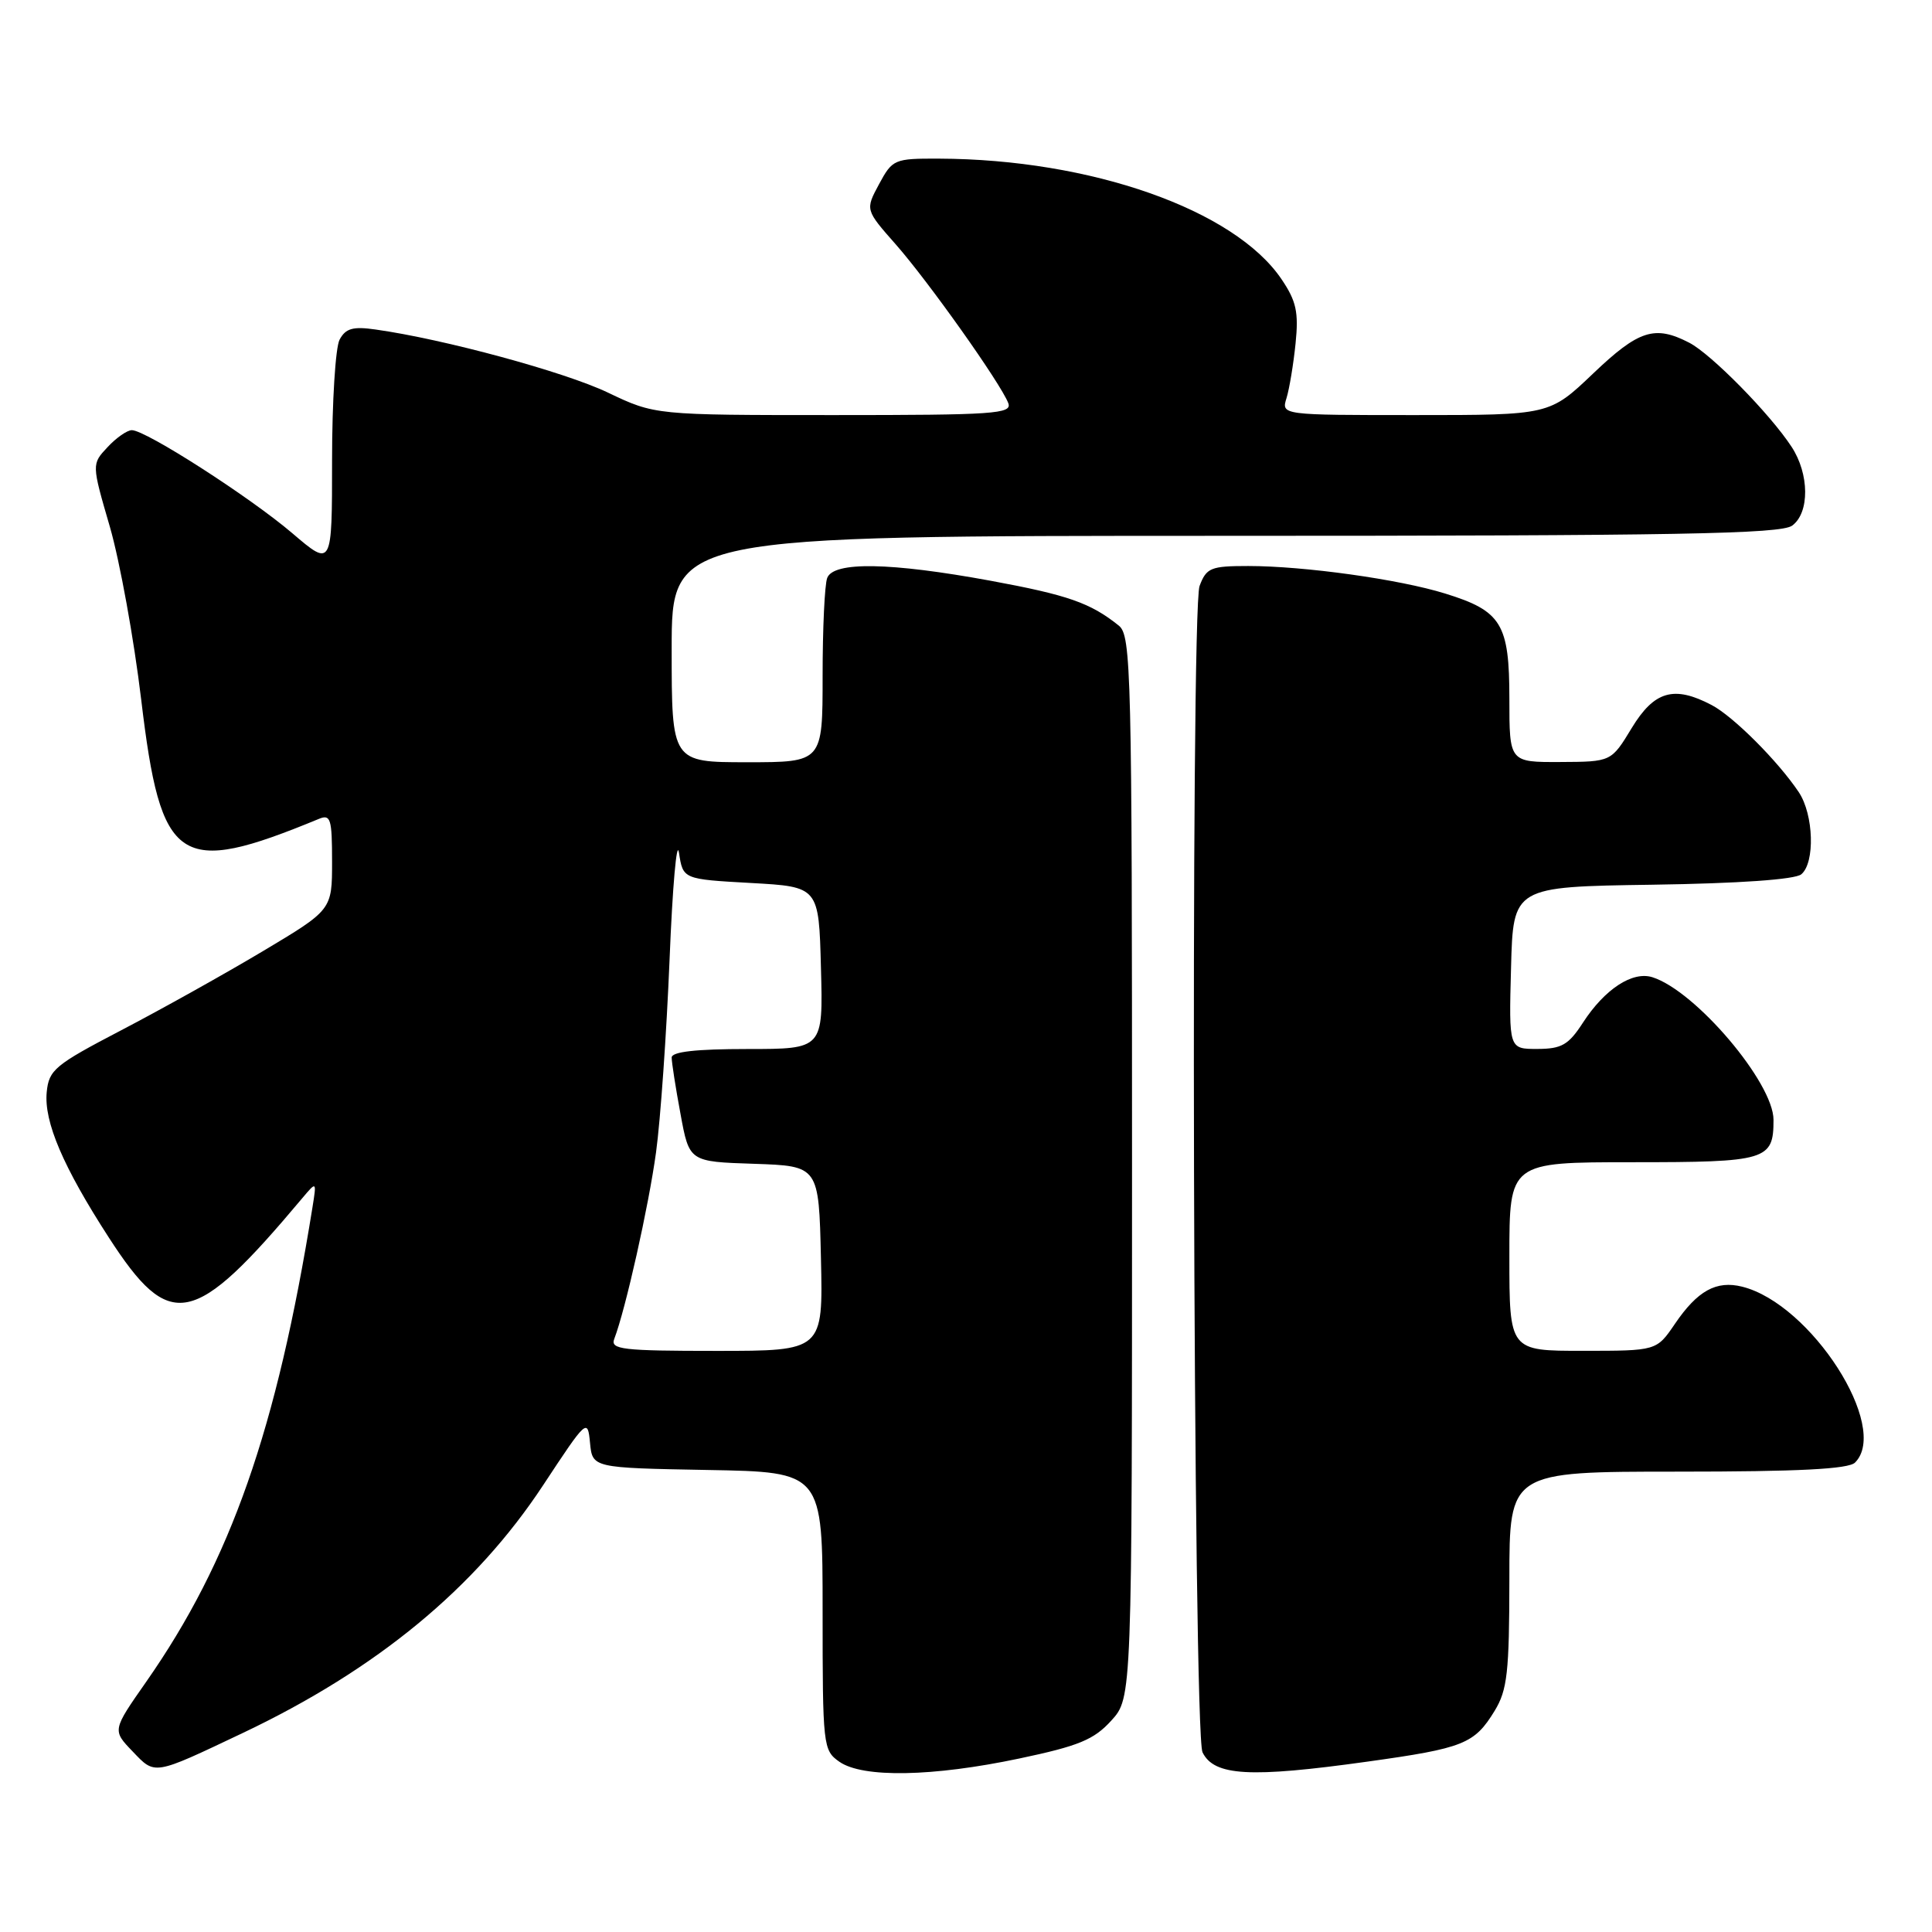 <?xml version="1.0" encoding="UTF-8" standalone="no"?>
<!DOCTYPE svg PUBLIC "-//W3C//DTD SVG 1.1//EN" "http://www.w3.org/Graphics/SVG/1.1/DTD/svg11.dtd" >
<svg xmlns="http://www.w3.org/2000/svg" xmlns:xlink="http://www.w3.org/1999/xlink" version="1.1" viewBox="0 0 256 256">
 <g >
 <path fill="currentColor"
d=" M 32.17 229.63 C 49.94 221.19 63.00 210.42 71.98 196.78 C 77.75 188.02 77.87 187.92 78.18 191.18 C 78.50 194.50 78.50 194.50 93.75 194.78 C 109.00 195.05 109.00 195.05 109.00 213.47 C 109.00 231.37 109.06 231.93 111.22 233.44 C 114.31 235.60 123.57 235.44 135.07 233.01 C 142.95 231.35 144.95 230.52 147.25 227.99 C 150.00 224.97 150.00 224.97 150.00 154.64 C 150.00 88.86 149.89 84.22 148.25 82.90 C 144.49 79.88 141.49 78.84 131.25 76.95 C 117.96 74.51 110.45 74.38 109.61 76.58 C 109.27 77.45 109.00 83.30 109.00 89.58 C 109.00 101.00 109.00 101.00 99.00 101.00 C 89.00 101.00 89.00 101.00 89.00 86.00 C 89.00 71.00 89.00 71.00 162.31 71.00 C 222.30 71.00 235.95 70.75 237.47 69.65 C 239.80 67.94 239.76 62.81 237.39 59.20 C 234.53 54.83 226.75 46.92 223.83 45.41 C 219.26 43.05 217.14 43.73 211.09 49.50 C 205.32 55.00 205.32 55.00 187.54 55.00 C 169.77 55.00 169.77 55.00 170.47 52.75 C 170.85 51.51 171.39 48.25 171.67 45.50 C 172.09 41.37 171.77 39.89 169.81 37.00 C 163.58 27.78 144.55 21.09 124.41 21.02 C 118.50 21.00 118.26 21.10 116.48 24.40 C 114.65 27.80 114.65 27.80 118.70 32.39 C 123.06 37.35 132.60 50.81 133.60 53.41 C 134.15 54.84 131.78 55.00 110.50 55.00 C 86.79 55.00 86.79 55.00 80.53 52.01 C 74.78 49.27 58.81 44.93 49.75 43.66 C 46.77 43.23 45.80 43.51 45.00 45.00 C 44.45 46.03 44.00 53.23 44.00 61.01 C 44.00 75.15 44.00 75.15 38.75 70.67 C 33.13 65.87 19.32 57.00 17.47 57.00 C 16.85 57.00 15.40 58.01 14.25 59.25 C 12.14 61.50 12.14 61.50 14.56 69.81 C 15.88 74.38 17.75 84.68 18.71 92.71 C 21.33 114.65 23.62 116.19 42.25 108.51 C 43.81 107.86 44.00 108.48 44.00 114.17 C 44.00 120.56 44.00 120.56 34.84 126.03 C 29.80 129.04 21.36 133.75 16.09 136.50 C 7.26 141.11 6.48 141.75 6.19 144.72 C 5.81 148.64 8.37 154.63 14.42 163.98 C 22.55 176.55 25.64 175.93 40.04 158.78 C 41.96 156.50 41.96 156.50 41.40 160.00 C 36.66 189.45 30.58 206.81 19.37 222.85 C 14.88 229.27 14.88 229.27 17.56 232.06 C 20.59 235.23 20.24 235.29 32.17 229.63 Z  M 181.15 233.43 C 193.95 231.65 195.37 231.08 198.05 226.69 C 199.73 223.93 199.99 221.60 200.00 209.25 C 200.00 195.00 200.00 195.00 222.30 195.00 C 238.31 195.00 244.94 194.66 245.80 193.80 C 250.47 189.13 239.97 172.77 230.84 170.49 C 227.42 169.64 224.92 171.02 221.92 175.44 C 219.50 178.99 219.50 178.99 209.75 178.99 C 200.00 179.00 200.00 179.00 200.00 166.50 C 200.00 154.00 200.00 154.00 216.30 154.00 C 234.13 154.00 235.00 153.74 235.00 148.39 C 235.00 143.47 224.67 131.30 218.96 129.49 C 216.31 128.65 212.63 131.06 209.74 135.52 C 207.84 138.45 206.93 138.98 203.72 138.99 C 199.93 139.00 199.93 139.00 200.22 128.25 C 200.50 117.50 200.50 117.50 218.93 117.23 C 230.45 117.06 237.85 116.54 238.68 115.85 C 240.52 114.32 240.33 107.94 238.35 104.97 C 235.61 100.87 229.67 94.92 226.80 93.42 C 221.81 90.80 219.20 91.55 216.21 96.47 C 213.50 100.94 213.50 100.94 206.75 100.97 C 200.00 101.00 200.00 101.00 200.00 92.61 C 200.00 82.66 198.97 80.96 191.50 78.65 C 185.43 76.76 172.82 75.00 165.40 75.00 C 160.43 75.00 159.86 75.23 158.95 77.64 C 157.72 80.88 158.09 229.67 159.34 232.19 C 160.88 235.33 165.61 235.60 181.15 233.43 Z  M 81.39 177.42 C 82.89 173.51 85.96 159.80 86.93 152.68 C 87.52 148.38 88.32 136.90 88.72 127.18 C 89.11 117.46 89.67 111.08 89.97 113.00 C 90.50 116.50 90.50 116.50 99.50 117.00 C 108.50 117.50 108.50 117.50 108.78 128.25 C 109.07 139.00 109.07 139.00 99.03 139.00 C 92.22 139.00 89.00 139.36 89.00 140.13 C 89.00 140.76 89.52 144.12 90.17 147.60 C 91.33 153.93 91.33 153.93 99.92 154.21 C 108.50 154.50 108.50 154.50 108.78 166.75 C 109.06 179.00 109.06 179.00 94.92 179.00 C 82.45 179.00 80.86 178.81 81.39 177.42 Z "/>
</g>
</svg>